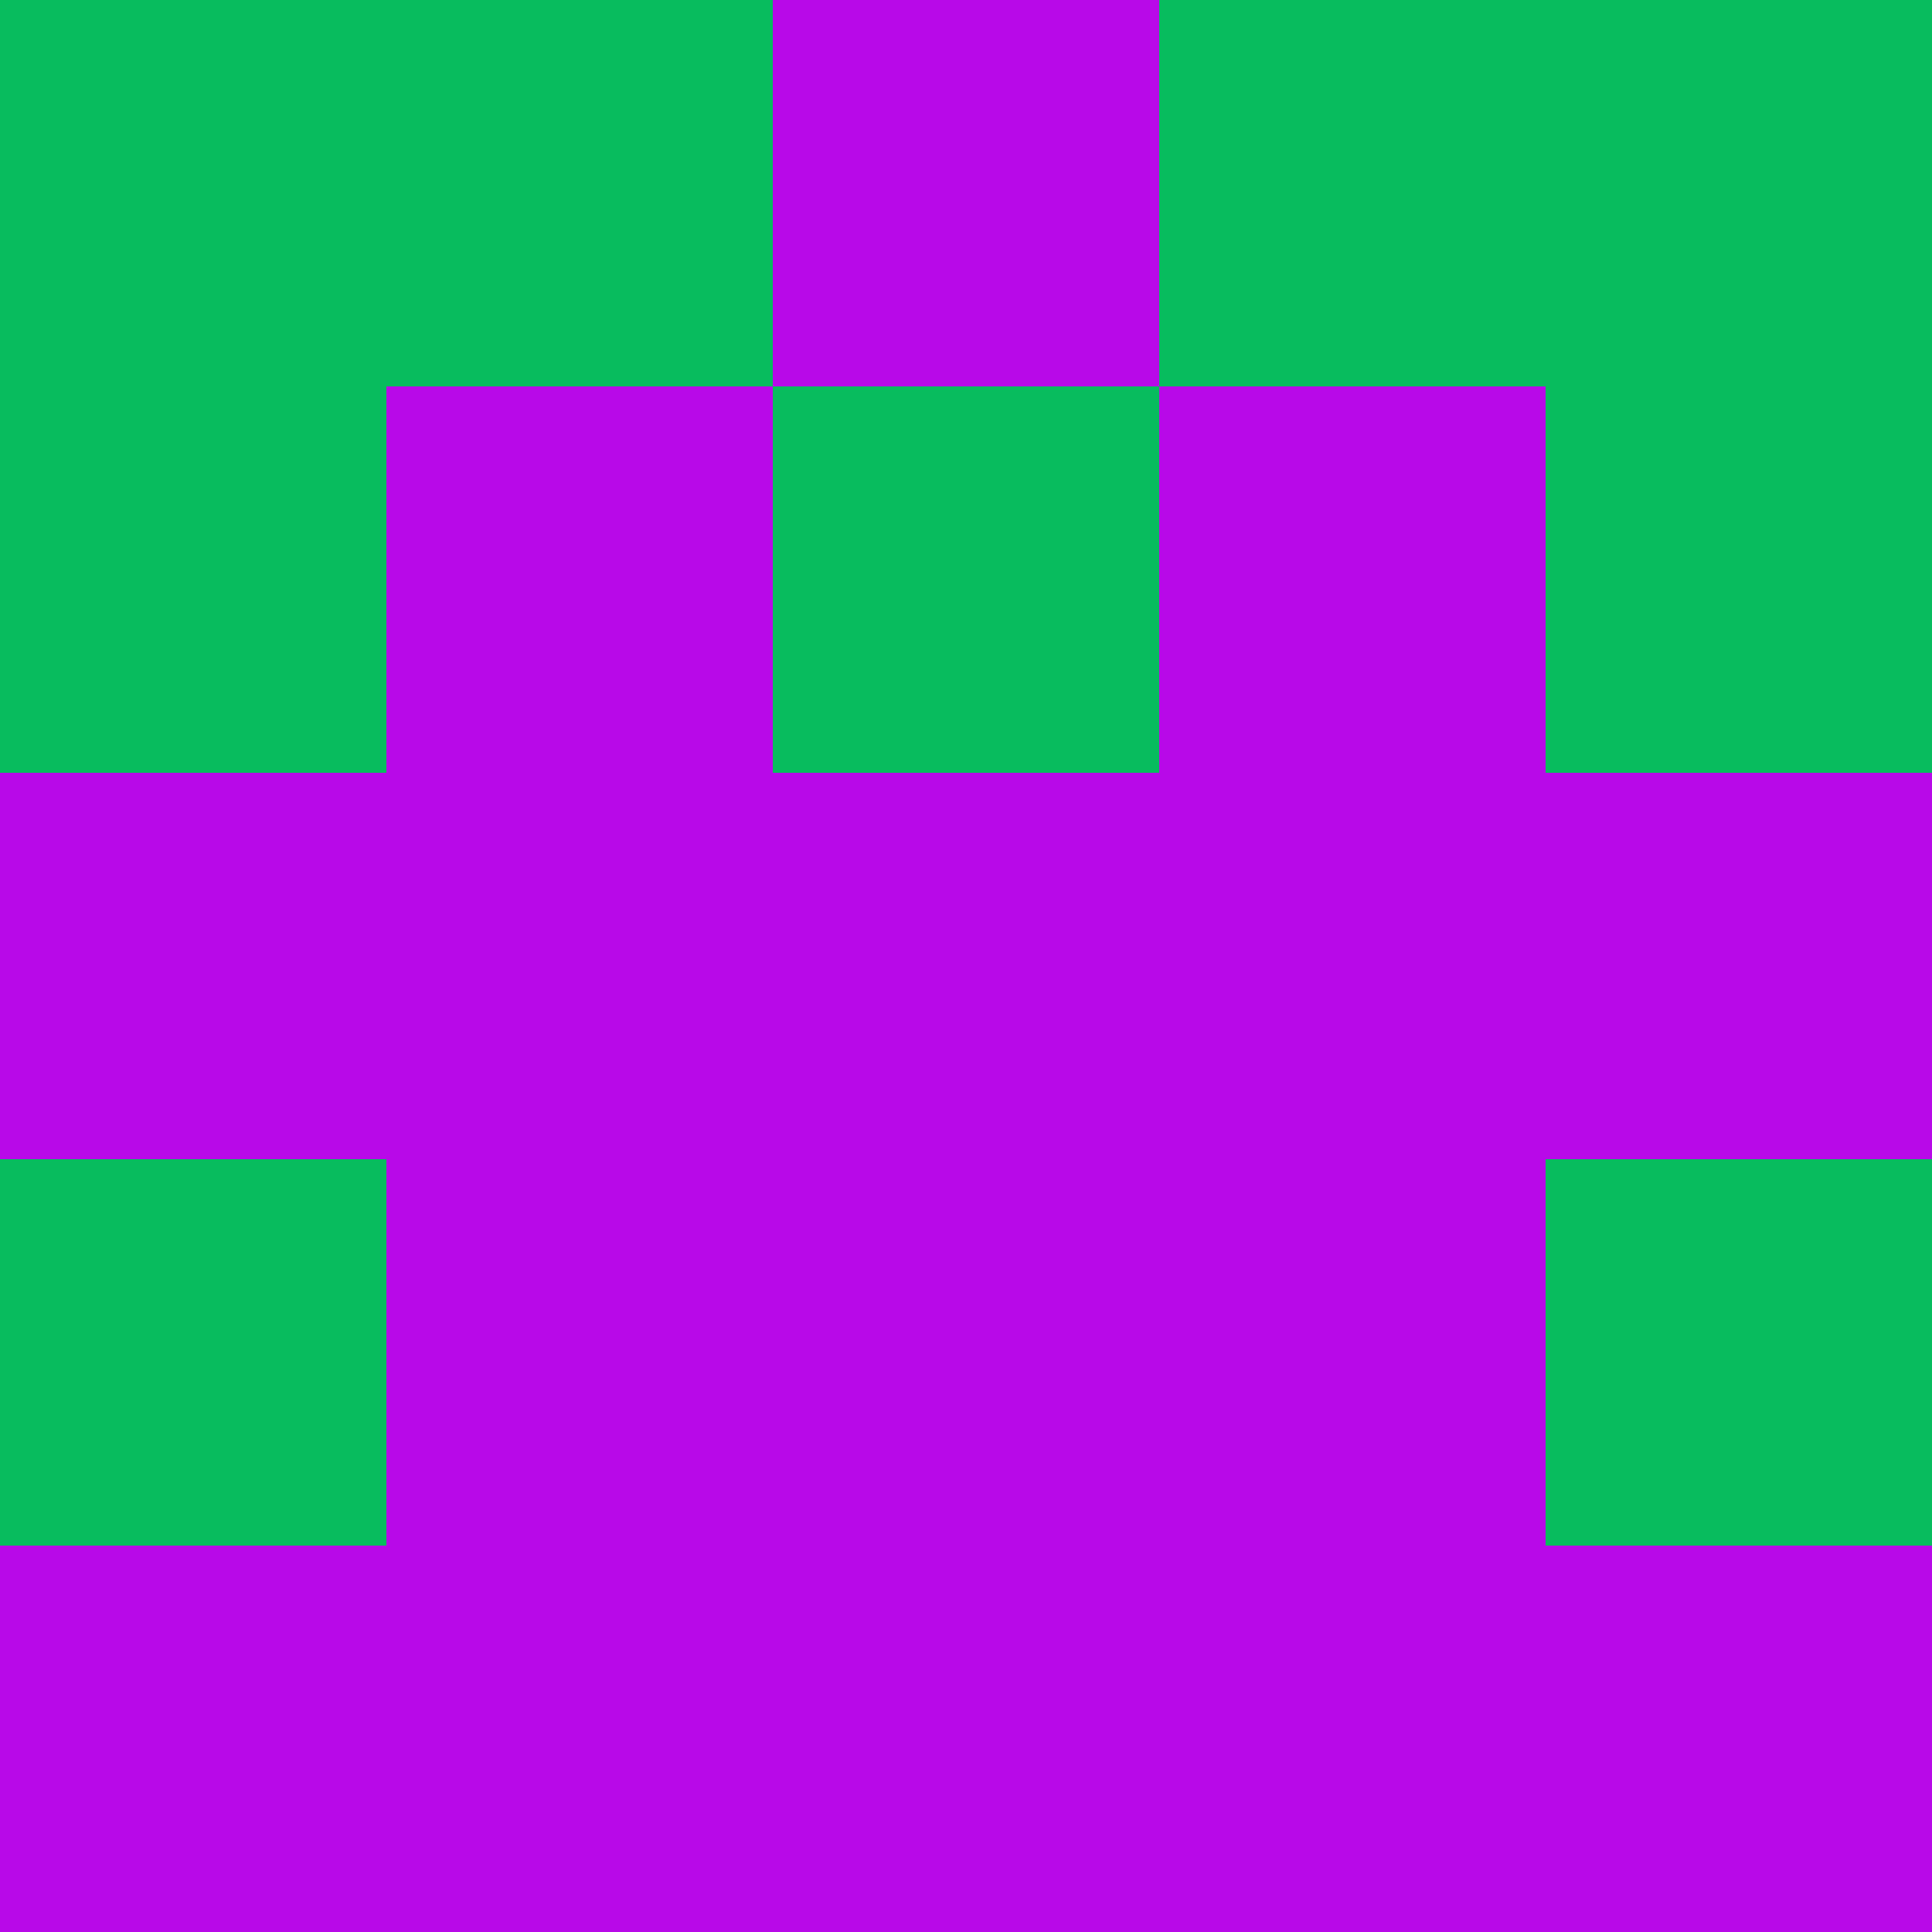 <?xml version="1.0" encoding="utf-8"?>
<!DOCTYPE svg PUBLIC "-//W3C//DTD SVG 20010904//EN"
"http://www.w3.org/TR/2001/REC-SVG-20010904/DTD/svg10.dtd">
<svg viewBox="0 0 5 5" height="100" width="100" xml:lang="fr"
     xmlns="http://www.w3.org/2000/svg"
     xmlns:xlink="http://www.w3.org/1999/xlink">
                        <rect x="0" y="0" height="1" width="1" fill="#08BC5E"/>
                    <rect x="4" y="0" height="1" width="1" fill="#08BC5E"/>
                    <rect x="1" y="0" height="1" width="1" fill="#08BC5E"/>
                    <rect x="3" y="0" height="1" width="1" fill="#08BC5E"/>
                    <rect x="2" y="0" height="1" width="1" fill="#B809E8"/>
                                <rect x="0" y="1" height="1" width="1" fill="#08BC5E"/>
                    <rect x="4" y="1" height="1" width="1" fill="#08BC5E"/>
                    <rect x="1" y="1" height="1" width="1" fill="#B809E8"/>
                    <rect x="3" y="1" height="1" width="1" fill="#B809E8"/>
                    <rect x="2" y="1" height="1" width="1" fill="#08BC5E"/>
                                <rect x="0" y="2" height="1" width="1" fill="#B809E8"/>
                    <rect x="4" y="2" height="1" width="1" fill="#B809E8"/>
                    <rect x="1" y="2" height="1" width="1" fill="#B809E8"/>
                    <rect x="3" y="2" height="1" width="1" fill="#B809E8"/>
                    <rect x="2" y="2" height="1" width="1" fill="#B809E8"/>
                                <rect x="0" y="3" height="1" width="1" fill="#08BC5E"/>
                    <rect x="4" y="3" height="1" width="1" fill="#08BC5E"/>
                    <rect x="1" y="3" height="1" width="1" fill="#B809E8"/>
                    <rect x="3" y="3" height="1" width="1" fill="#B809E8"/>
                    <rect x="2" y="3" height="1" width="1" fill="#B809E8"/>
                                <rect x="0" y="4" height="1" width="1" fill="#B809E8"/>
                    <rect x="4" y="4" height="1" width="1" fill="#B809E8"/>
                    <rect x="1" y="4" height="1" width="1" fill="#B809E8"/>
                    <rect x="3" y="4" height="1" width="1" fill="#B809E8"/>
                    <rect x="2" y="4" height="1" width="1" fill="#B809E8"/>
            </svg>